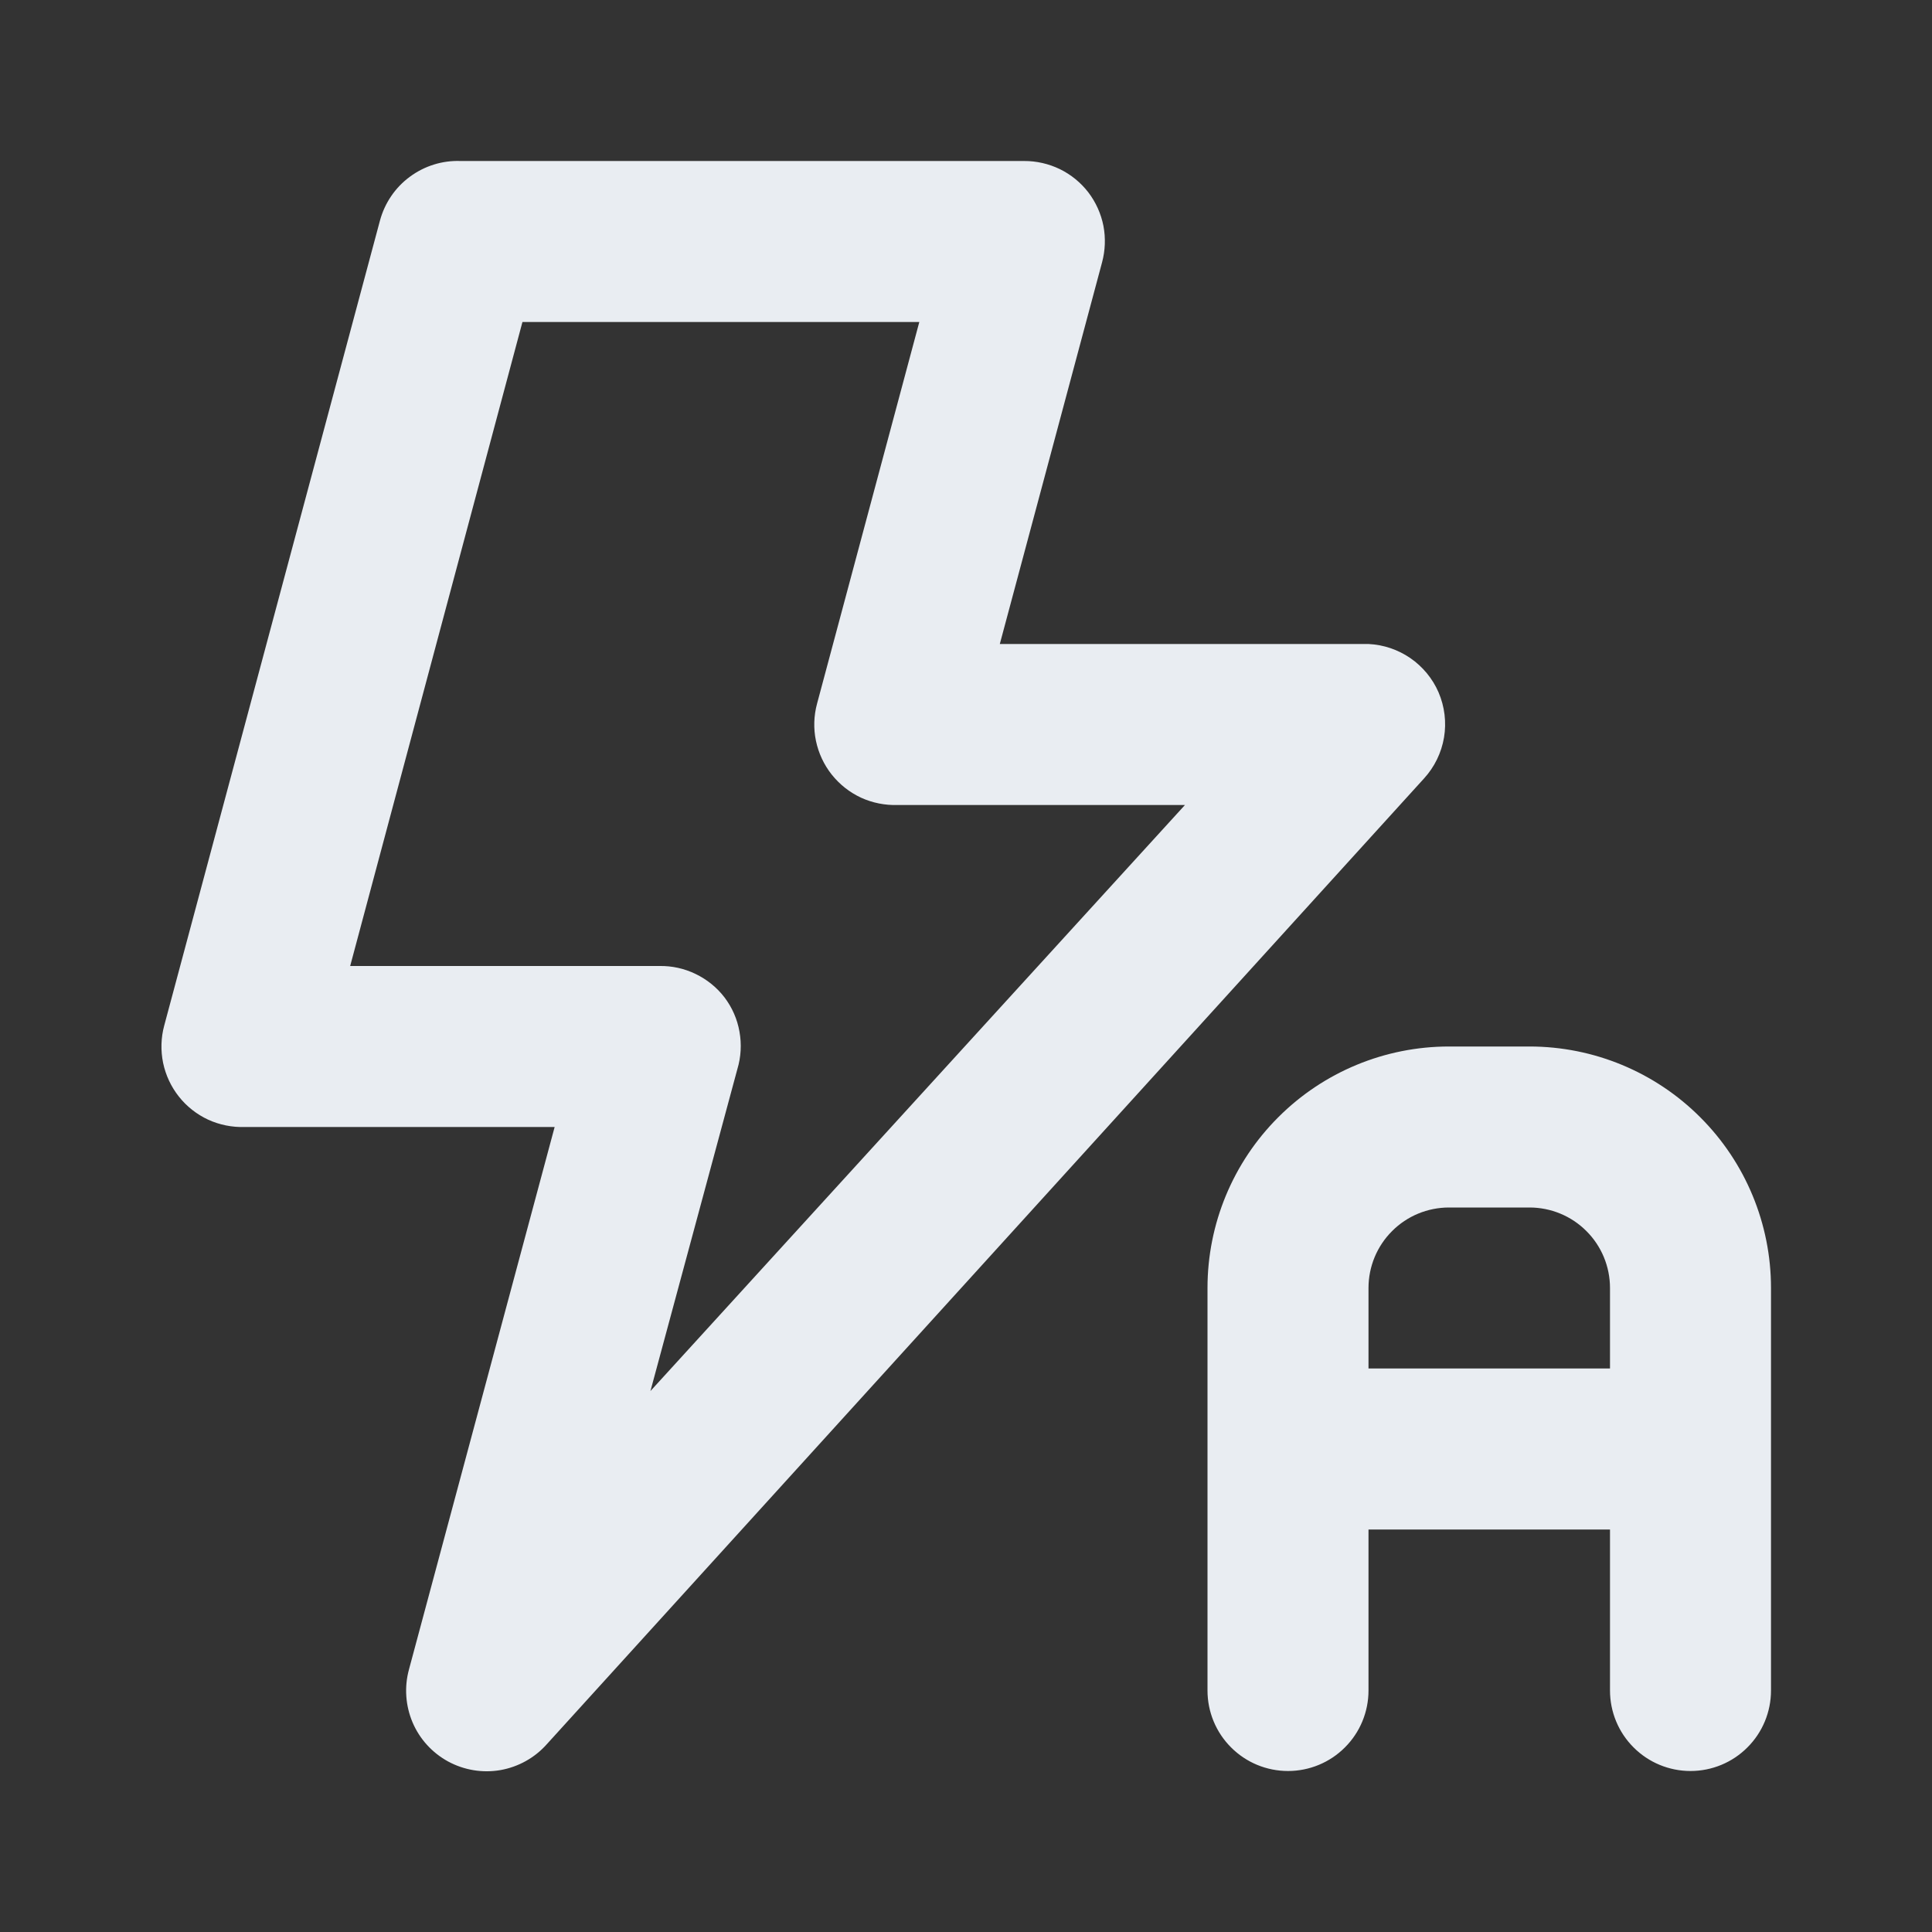 <svg width="24" height="24" viewBox="0 0 24 24" fill="none" xmlns="http://www.w3.org/2000/svg">
<rect x="0" y="0" width="24" height="24" fill="#333333" stroke="none"/>
<path d="M17.87 8.6C17.796 8.429 17.674 8.282 17.521 8.176C17.367 8.07 17.187 8.009 17 8H12.42L13.69 3.26C13.73 3.112 13.736 2.956 13.707 2.805C13.677 2.654 13.613 2.512 13.52 2.39C13.426 2.268 13.305 2.169 13.166 2.101C13.027 2.034 12.874 1.999 12.72 2H5.72C5.494 1.992 5.273 2.061 5.091 2.196C4.909 2.33 4.779 2.522 4.72 2.74L2.04 12.74C1.999 12.891 1.995 13.05 2.026 13.203C2.058 13.356 2.125 13.5 2.222 13.622C2.319 13.745 2.444 13.843 2.586 13.909C2.728 13.974 2.884 14.005 3.04 14H6.89L5.08 20.74C5.021 20.957 5.037 21.188 5.125 21.396C5.213 21.603 5.369 21.774 5.567 21.882C5.765 21.989 5.993 22.027 6.215 21.989C6.437 21.95 6.64 21.838 6.79 21.67L17.69 9.67C17.82 9.528 17.906 9.351 17.938 9.162C17.97 8.972 17.946 8.777 17.87 8.6V8.6ZM8.08 17.28L9.16 13.28C9.205 13.13 9.214 12.971 9.186 12.816C9.159 12.661 9.095 12.515 9 12.39C8.905 12.266 8.782 12.167 8.641 12.099C8.501 12.031 8.346 11.997 8.19 12H4.35L6.49 4H11.42L10.15 8.74C10.109 8.891 10.104 9.05 10.136 9.203C10.168 9.356 10.235 9.5 10.332 9.622C10.43 9.745 10.554 9.843 10.696 9.909C10.838 9.974 10.994 10.005 11.15 10H14.72L8.08 17.28ZM19 13H18C17.204 13 16.441 13.316 15.879 13.879C15.316 14.441 15 15.204 15 16V21C15 21.265 15.105 21.52 15.293 21.707C15.48 21.895 15.735 22 16 22C16.265 22 16.52 21.895 16.707 21.707C16.895 21.52 17 21.265 17 21V19H20V21C20 21.265 20.105 21.52 20.293 21.707C20.48 21.895 20.735 22 21 22C21.265 22 21.52 21.895 21.707 21.707C21.895 21.52 22 21.265 22 21V16C22 15.204 21.684 14.441 21.121 13.879C20.559 13.316 19.796 13 19 13ZM20 17H17V16C17 15.735 17.105 15.48 17.293 15.293C17.48 15.105 17.735 15 18 15H19C19.265 15 19.52 15.105 19.707 15.293C19.895 15.48 20 15.735 20 16V17Z" fill="#E9EDF2"/>
</svg>
